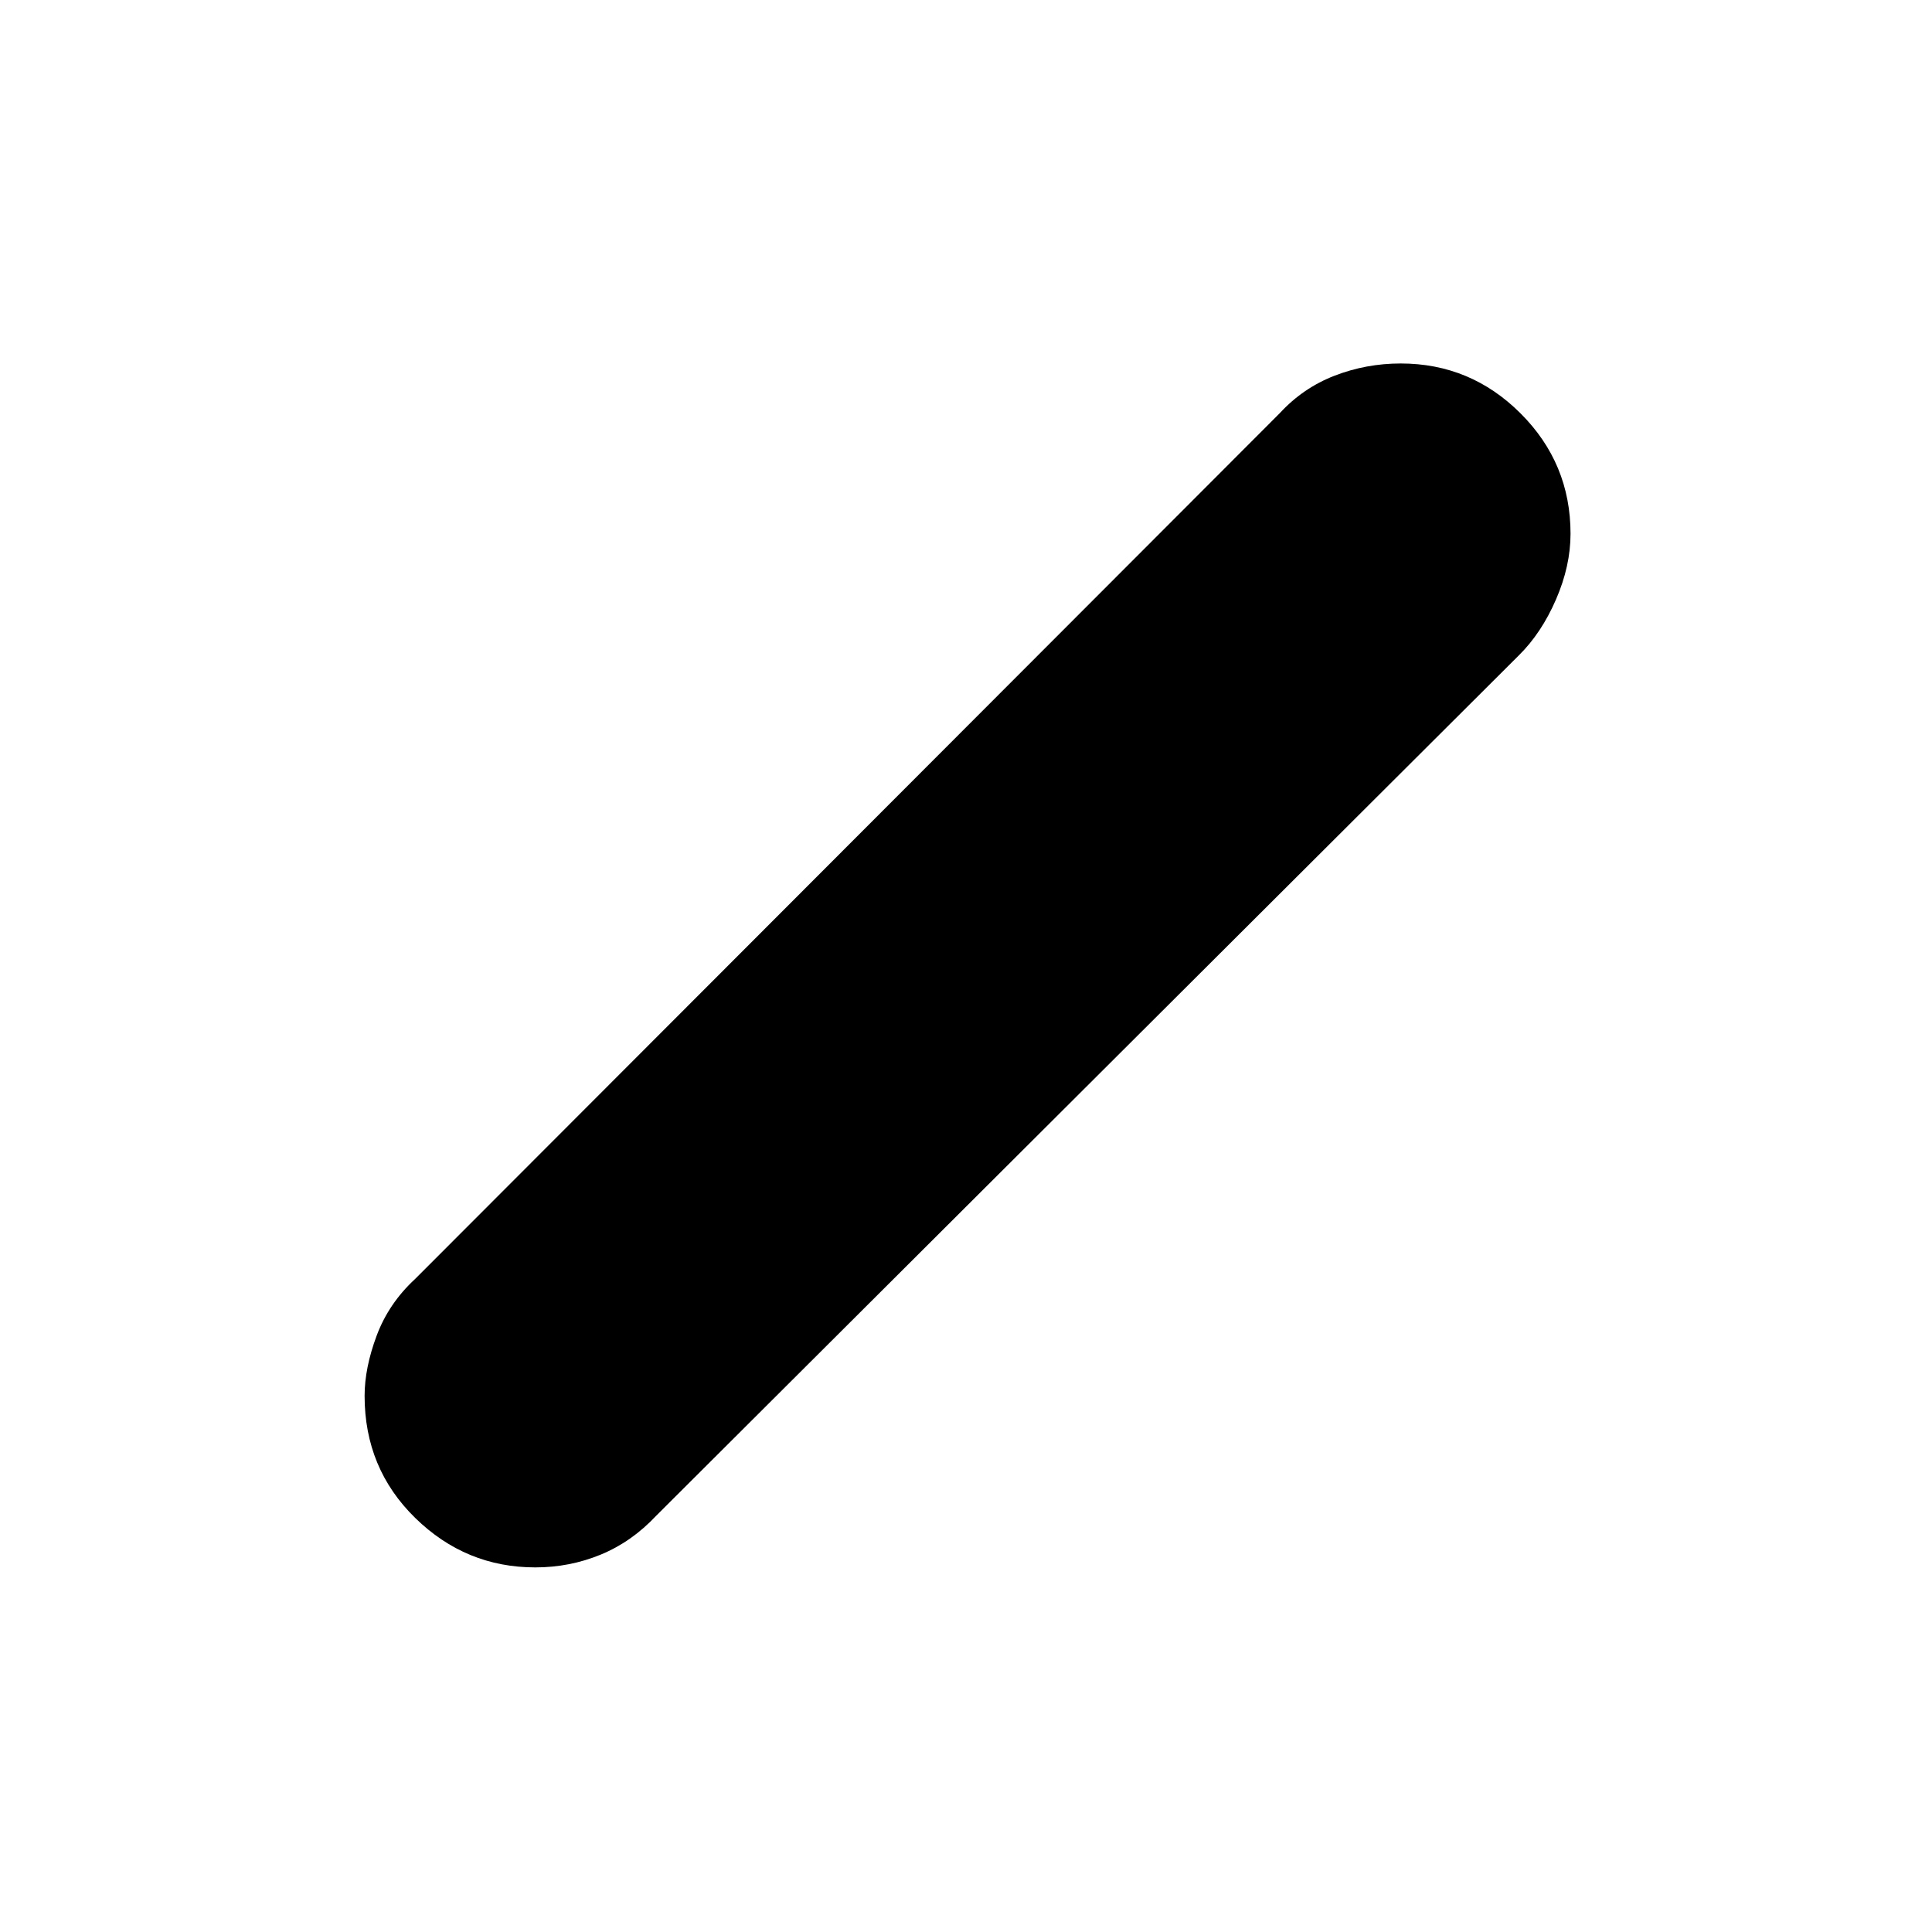 <svg xmlns="http://www.w3.org/2000/svg" height="48" viewBox="0 -960 960 960" width="48"><path d="M265.98-181.17q-34.55 0-59.68-24.59-25.13-24.59-25.13-60.64 0-13.89 6-29.95 6-16.05 19.13-28.17L635.91-754.7q11.57-12.56 27.26-18.63 15.69-6.06 32.83-6.06 34.74 0 59.57 24.81 24.82 24.8 24.82 59.8 0 16.04-7.25 32.71-7.24 16.67-18.44 27.72L326.09-206.87q-12.24 13.04-27.64 19.37-15.4 6.33-32.47 6.33Z"/></svg>